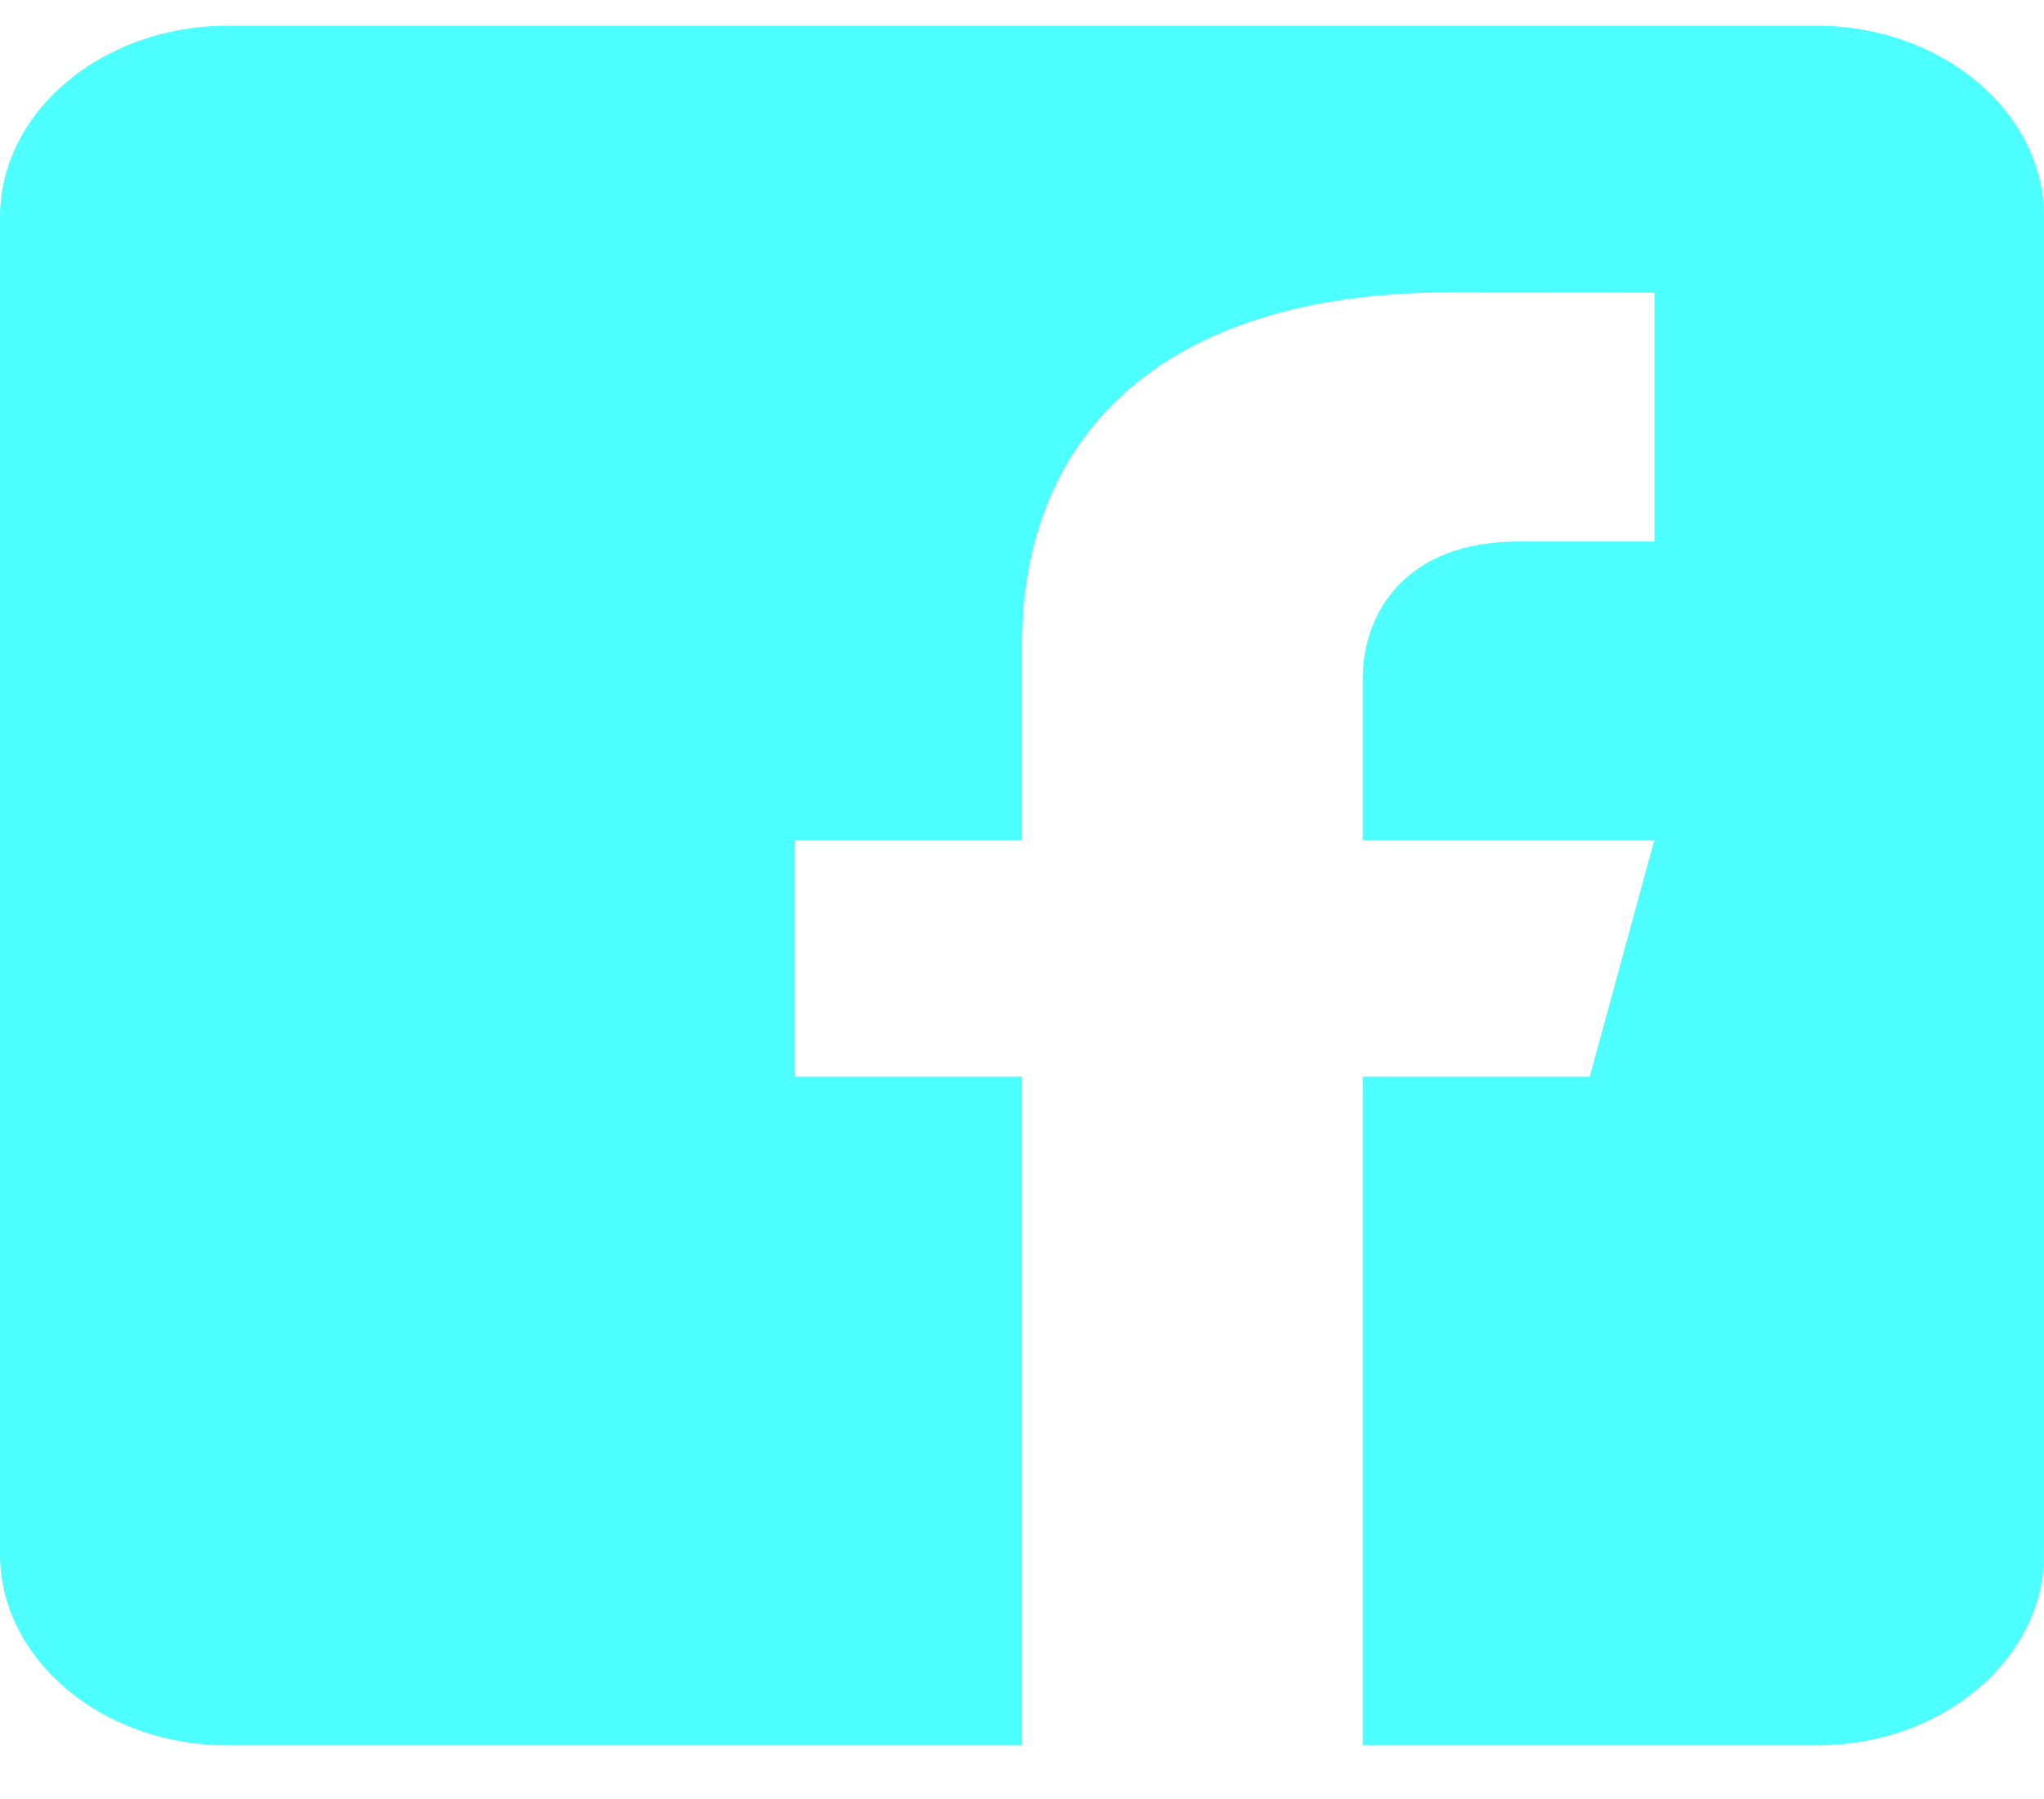 <svg width="25" height="22" viewBox="0 0 25 22" fill="none" xmlns="http://www.w3.org/2000/svg">
<path d="M22.222 0.315H2.778C1.25 0.315 0 1.367 0 2.652V19.008C0 20.294 1.25 21.344 2.778 21.344H12.5V13.166H9.722V10.275H12.5V7.88C12.5 5.352 14.183 3.576 17.731 3.576L20.235 3.578V6.622H18.572C17.192 6.622 16.667 7.493 16.667 8.302V10.276H20.233L19.444 13.166H16.667V21.344H22.222C23.75 21.344 25 20.294 25 19.008V2.652C25 1.367 23.75 0.315 22.222 0.315Z" fill="#4DFFFF"/>
</svg>
